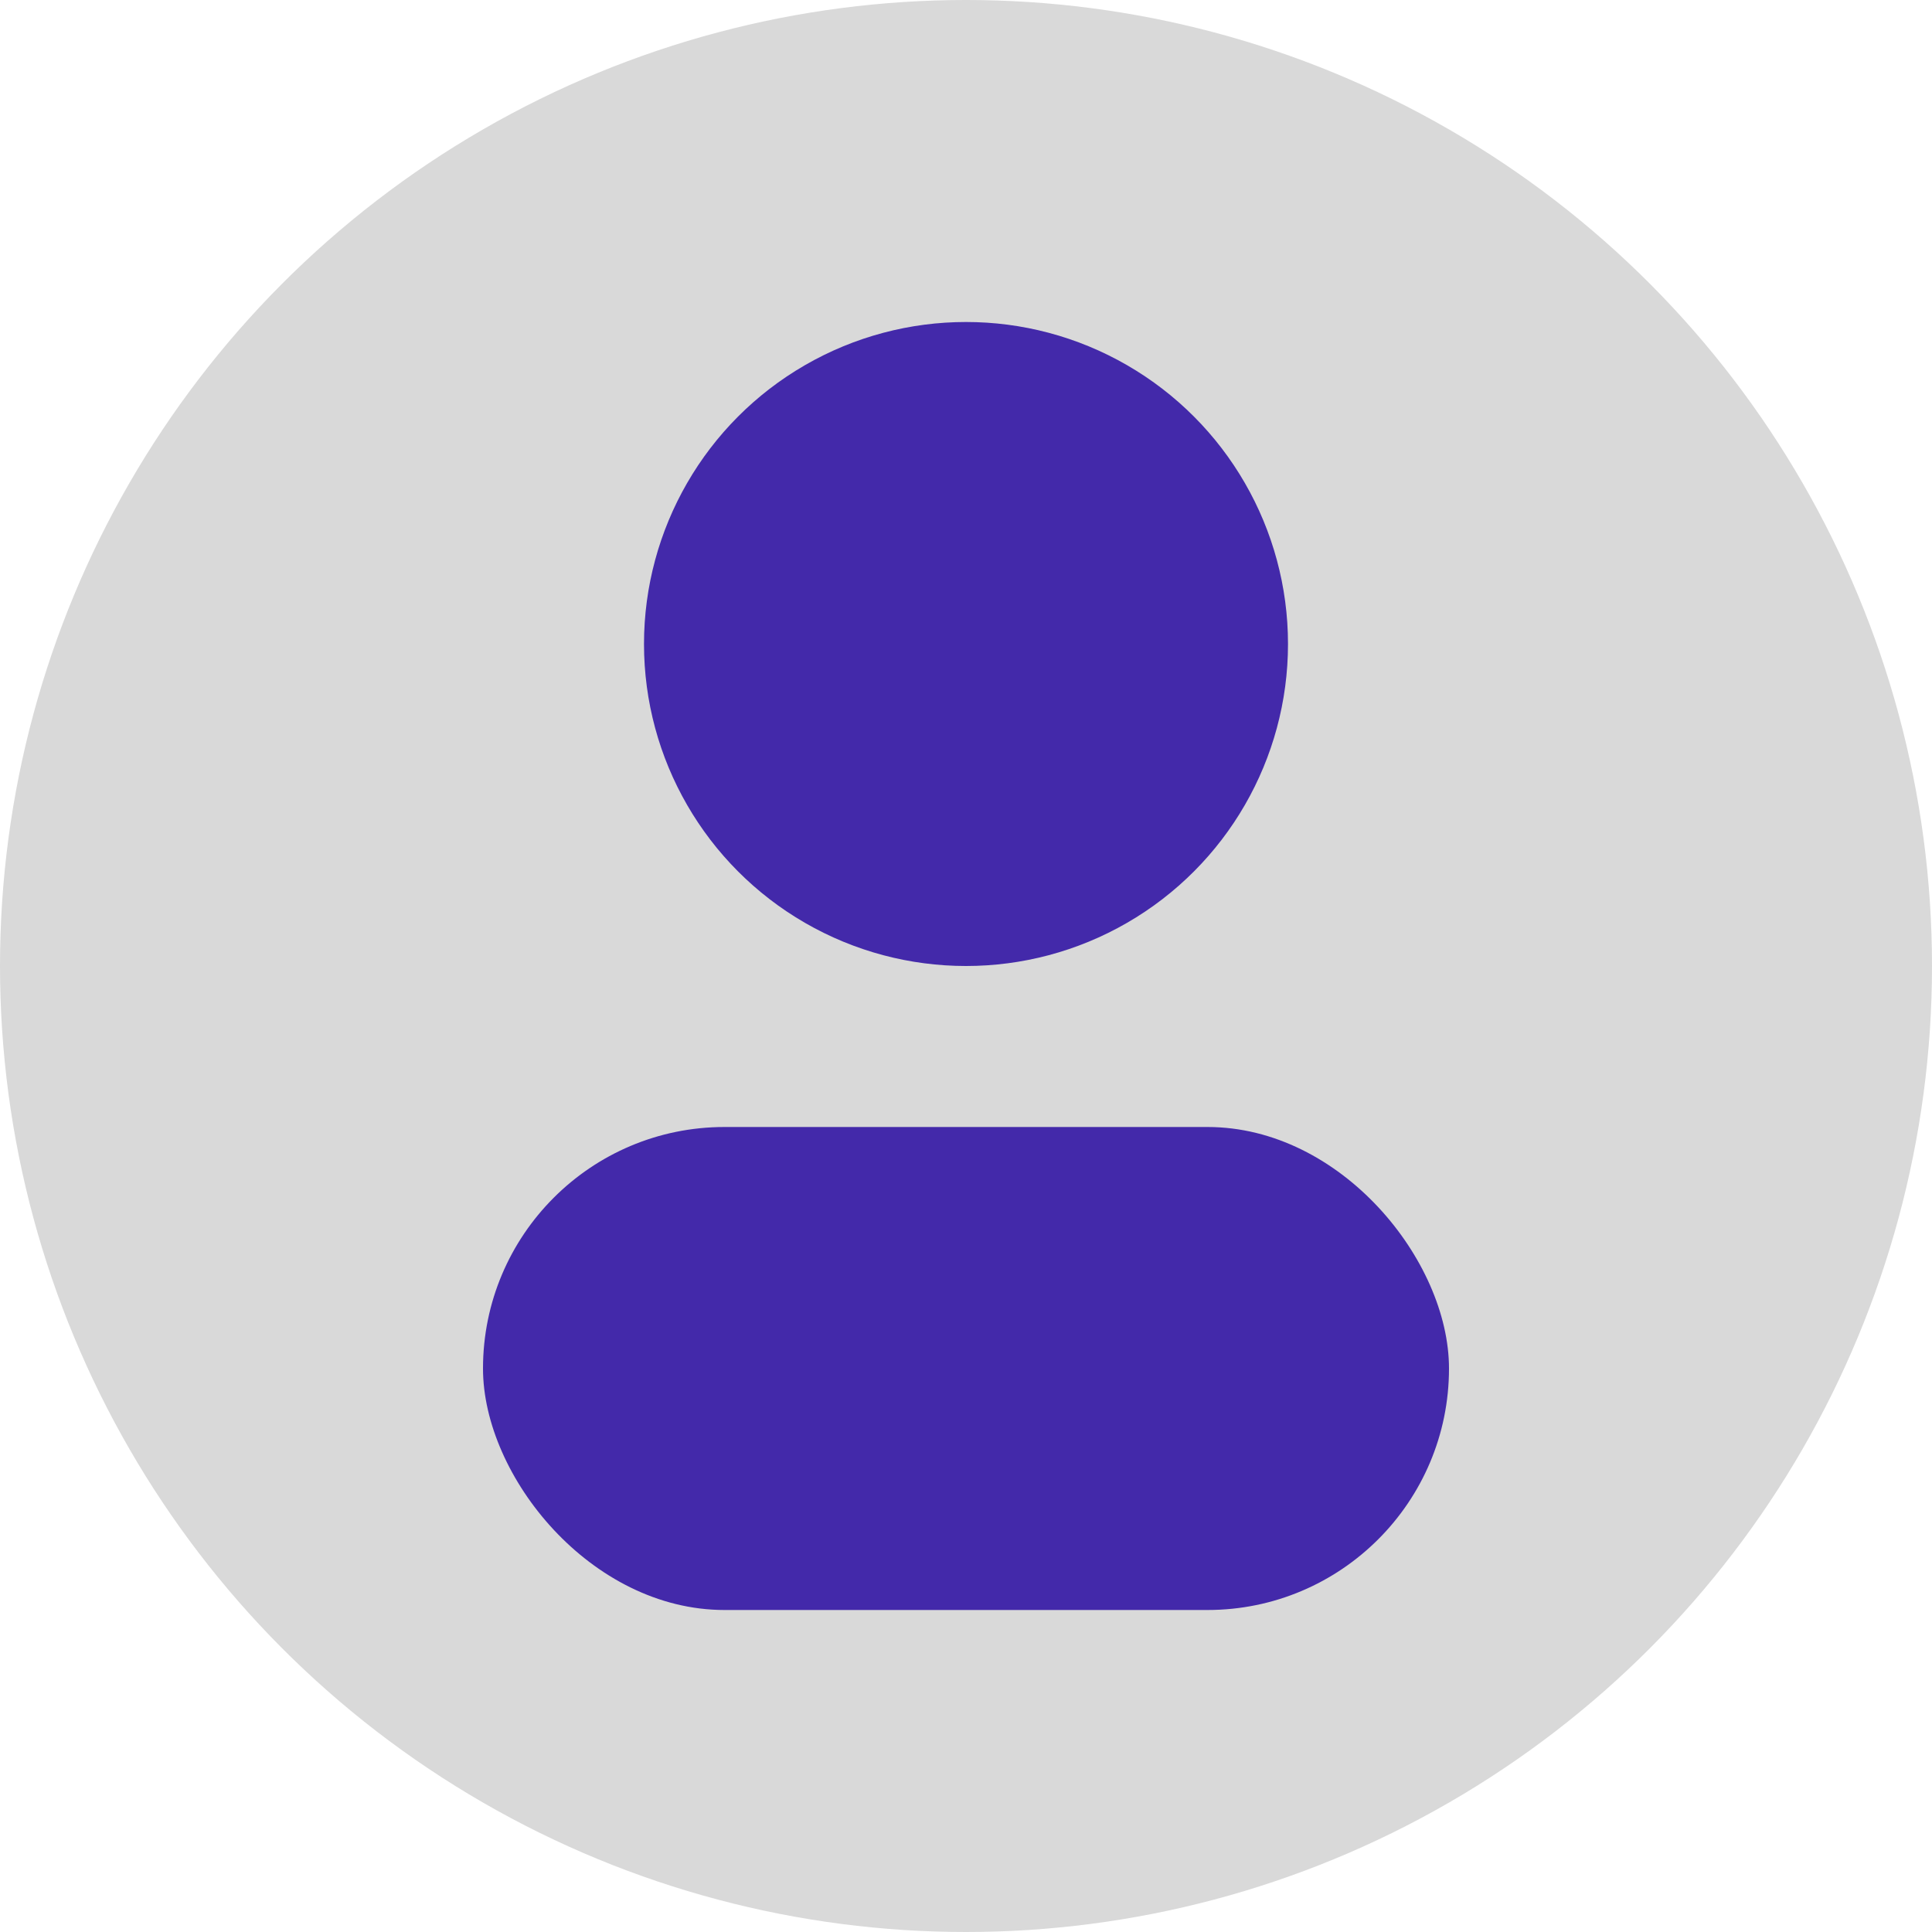 <svg width="9" height="9" viewBox="0 0 9 9" fill="none" xmlns="http://www.w3.org/2000/svg">
<circle cx="4.5" cy="4.5" r="4.5" fill="#D9D9D9"/>
<rect x="2.25" y="5.25" width="4.5" height="2.25" rx="1.125" fill="#4329AA"/>
<circle cx="4.5" cy="3" r="1.5" fill="#4329AA"/>
</svg>
